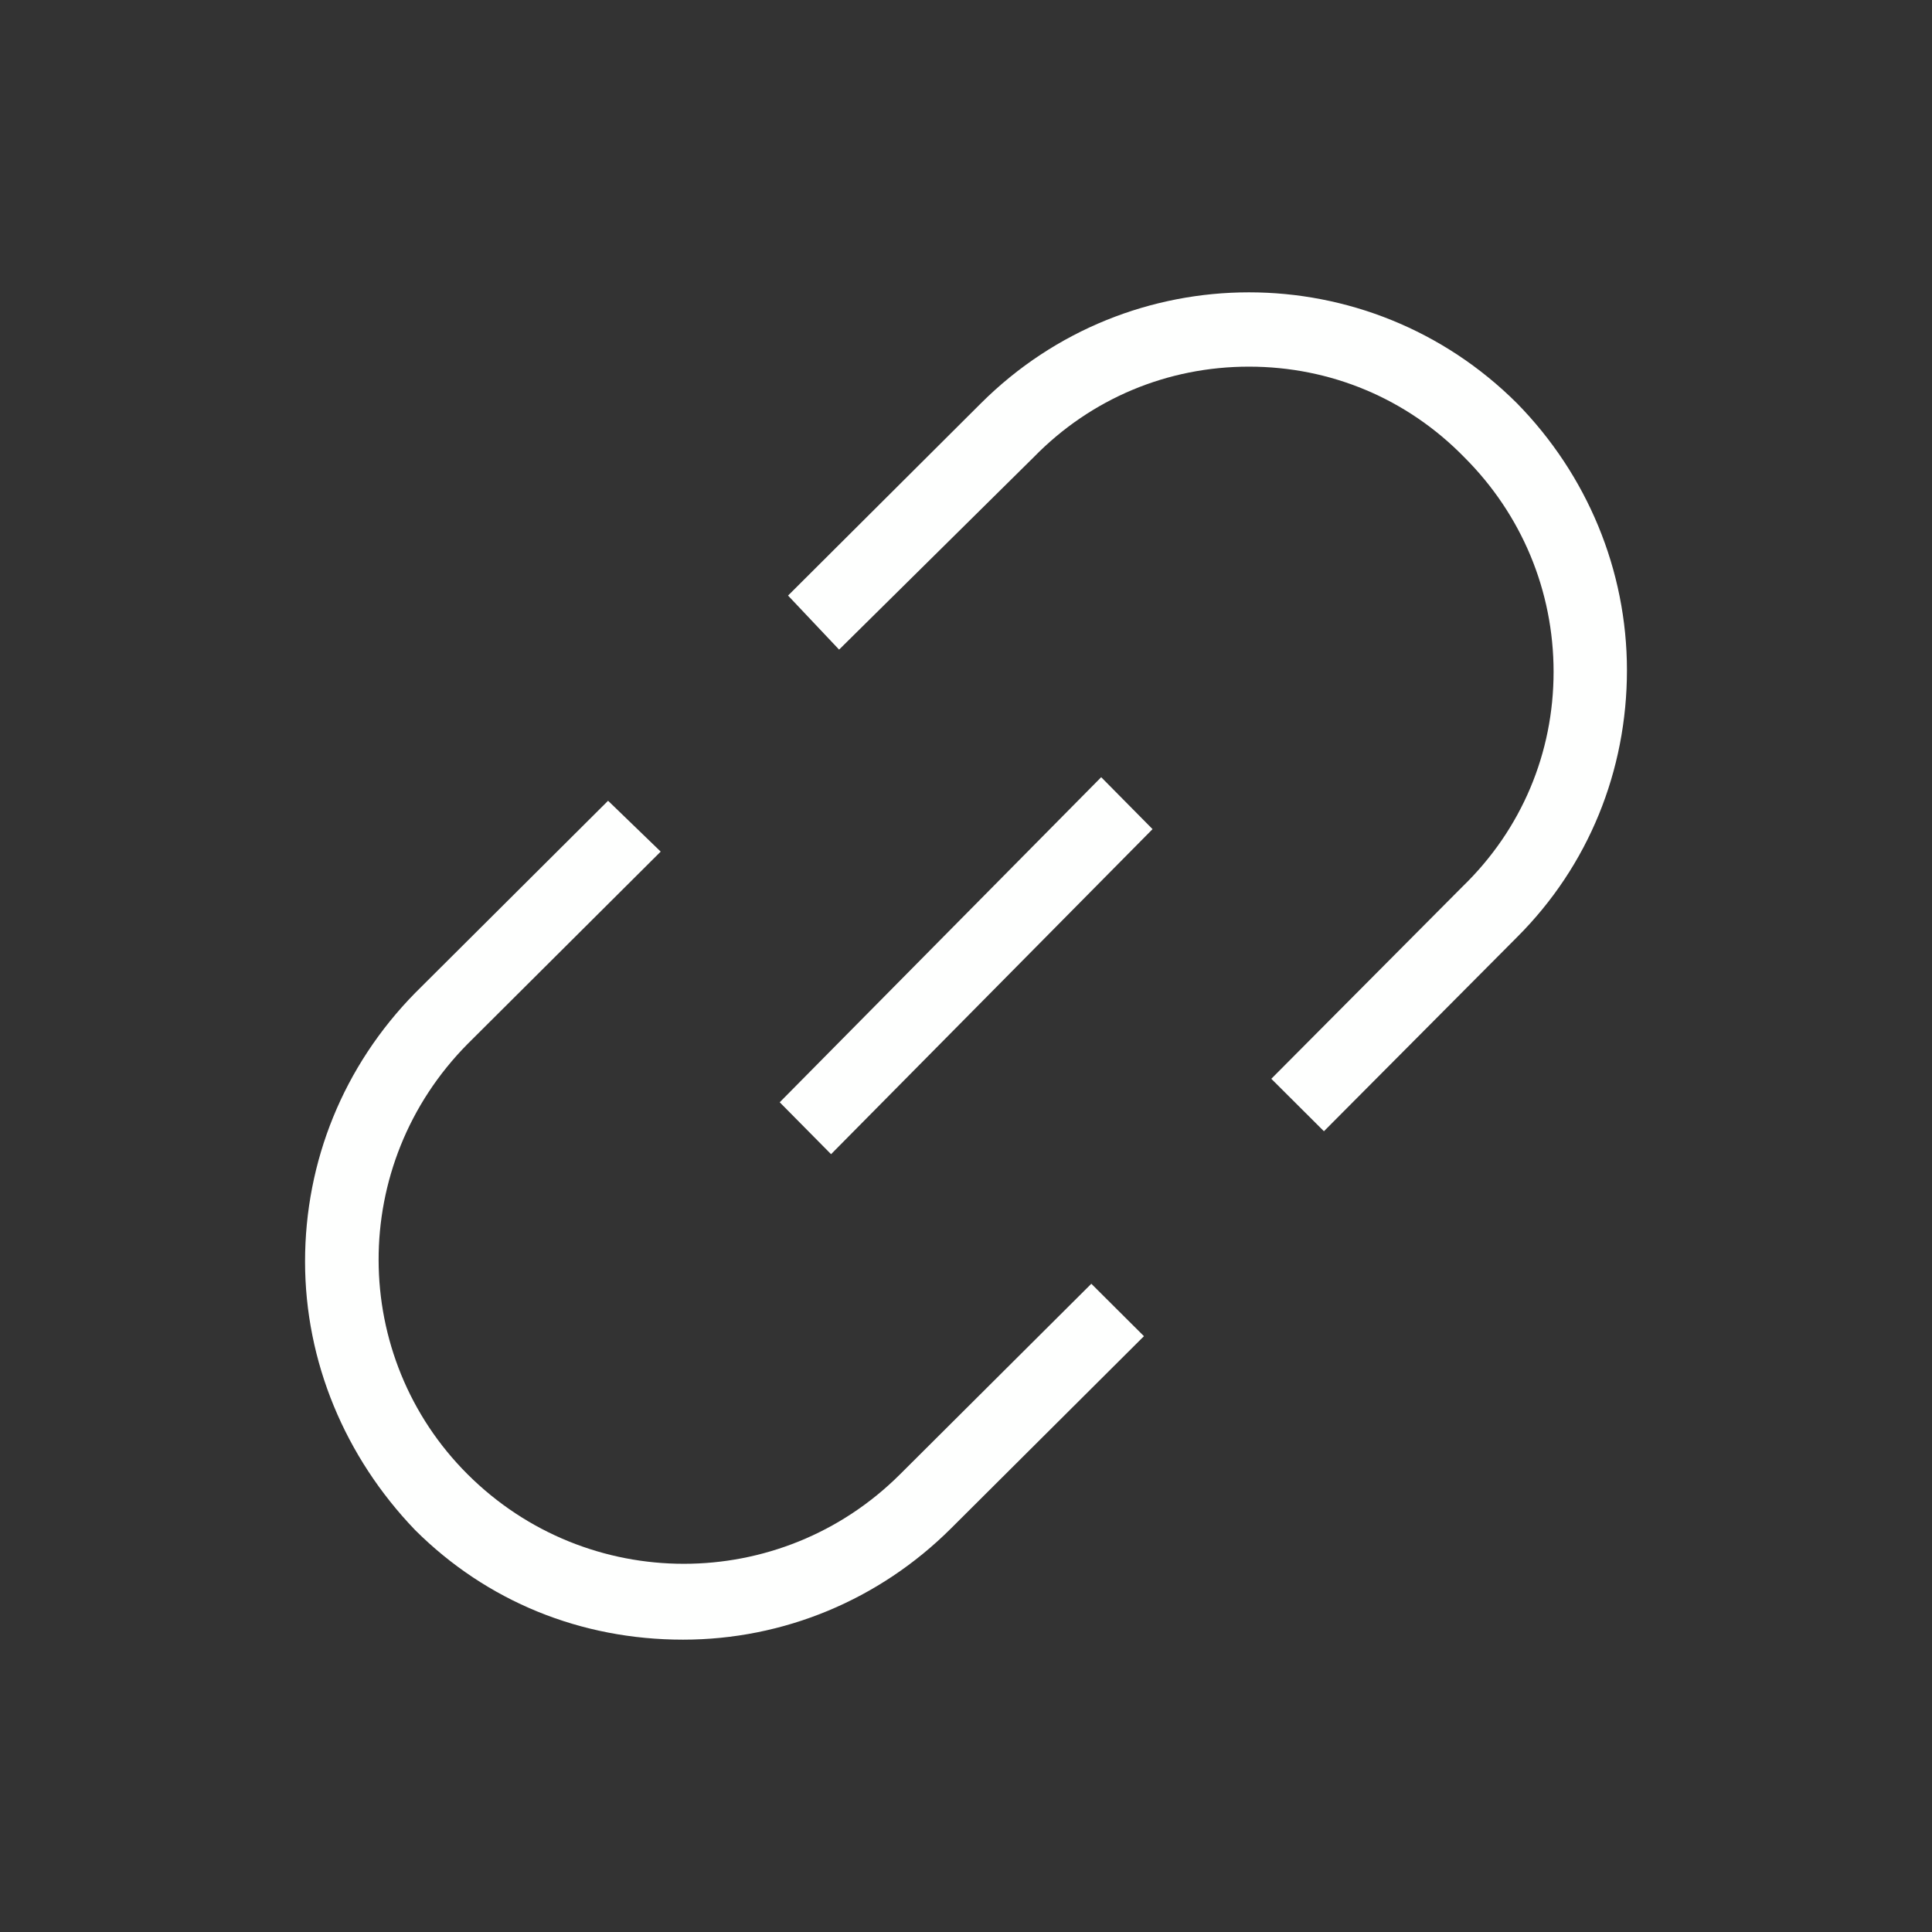 <?xml version="1.0" encoding="UTF-8"?>
<svg width="76px" height="76px" viewBox="0 0 76 76" version="1.1" xmlns="http://www.w3.org/2000/svg" xmlns:xlink="http://www.w3.org/1999/xlink">
    <rect x="0" y="0" width="76" height="76" fill="#333333" stroke="none"/>
    <!-- Generator: sketchtool 64 (101010) - https://sketch.com -->
    <title>DD409640-C8F7-4CDA-AF6A-808BD141BB8B</title>
    <desc>Created with sketchtool.</desc>
    <g id="Page-1" stroke="none" stroke-width="1" fill="none" fill-rule="evenodd">
        <g id="sns공유" transform="translate(-430, -704)">
            <g id="icn_url" transform="translate(430, 704)">
                <g id="Group-2">
                    <rect id="Rectangle" x="0" y="0" width="76" height="76"></rect>
                </g>
                <g id="Group" transform="translate(38, 38) rotate(-270) translate(-38, -38) translate(11, 12)" fill="#FEFFFE" fill-rule="nonzero">
                    <path d="M49.125,26.591 L41.562,19 L39.5,21.07 L47,28.599 C51.688,33.304 51.688,40.895 47,45.601 C42.375,50.243 34.812,50.306 30.062,45.601 L22.5,38.01 L20.5,40.08 L28.062,47.671 C30.938,50.494 34.688,52 38.625,52 C42.562,52 46.312,50.432 49.188,47.671 C52,44.848 53.5,41.146 53.5,37.131 C53.5,33.179 51.938,29.414 49.125,26.591 Z" id="Path"></path>
                    <path d="M15.429,2.886 C18.618,2.886 21.619,4.141 23.87,6.462 L31.437,13.99 L33.5,11.92 L25.871,4.329 C23.058,1.506 19.306,-1.8189894e-12 15.366,-1.8189894e-12 C11.427,-1.8189894e-12 7.675,1.568 4.861,4.329 C-0.954,10.163 -0.954,19.574 4.861,25.409 L12.428,33 L14.554,30.992 L6.987,23.338 C4.674,21.08 3.423,18.068 3.423,14.869 C3.423,11.669 4.674,8.658 6.987,6.399 C9.239,4.141 12.24,2.886 15.429,2.886 Z" id="Path"></path>
                    <polygon id="Rectangle" transform="translate(26.988, 25.995) rotate(-135) translate(-26.988, -25.995) " points="18.004 24.609 35.988 24.509 35.972 27.382 17.988 27.481"></polygon>
                </g>
            </g>
        </g>
    </g>
</svg>